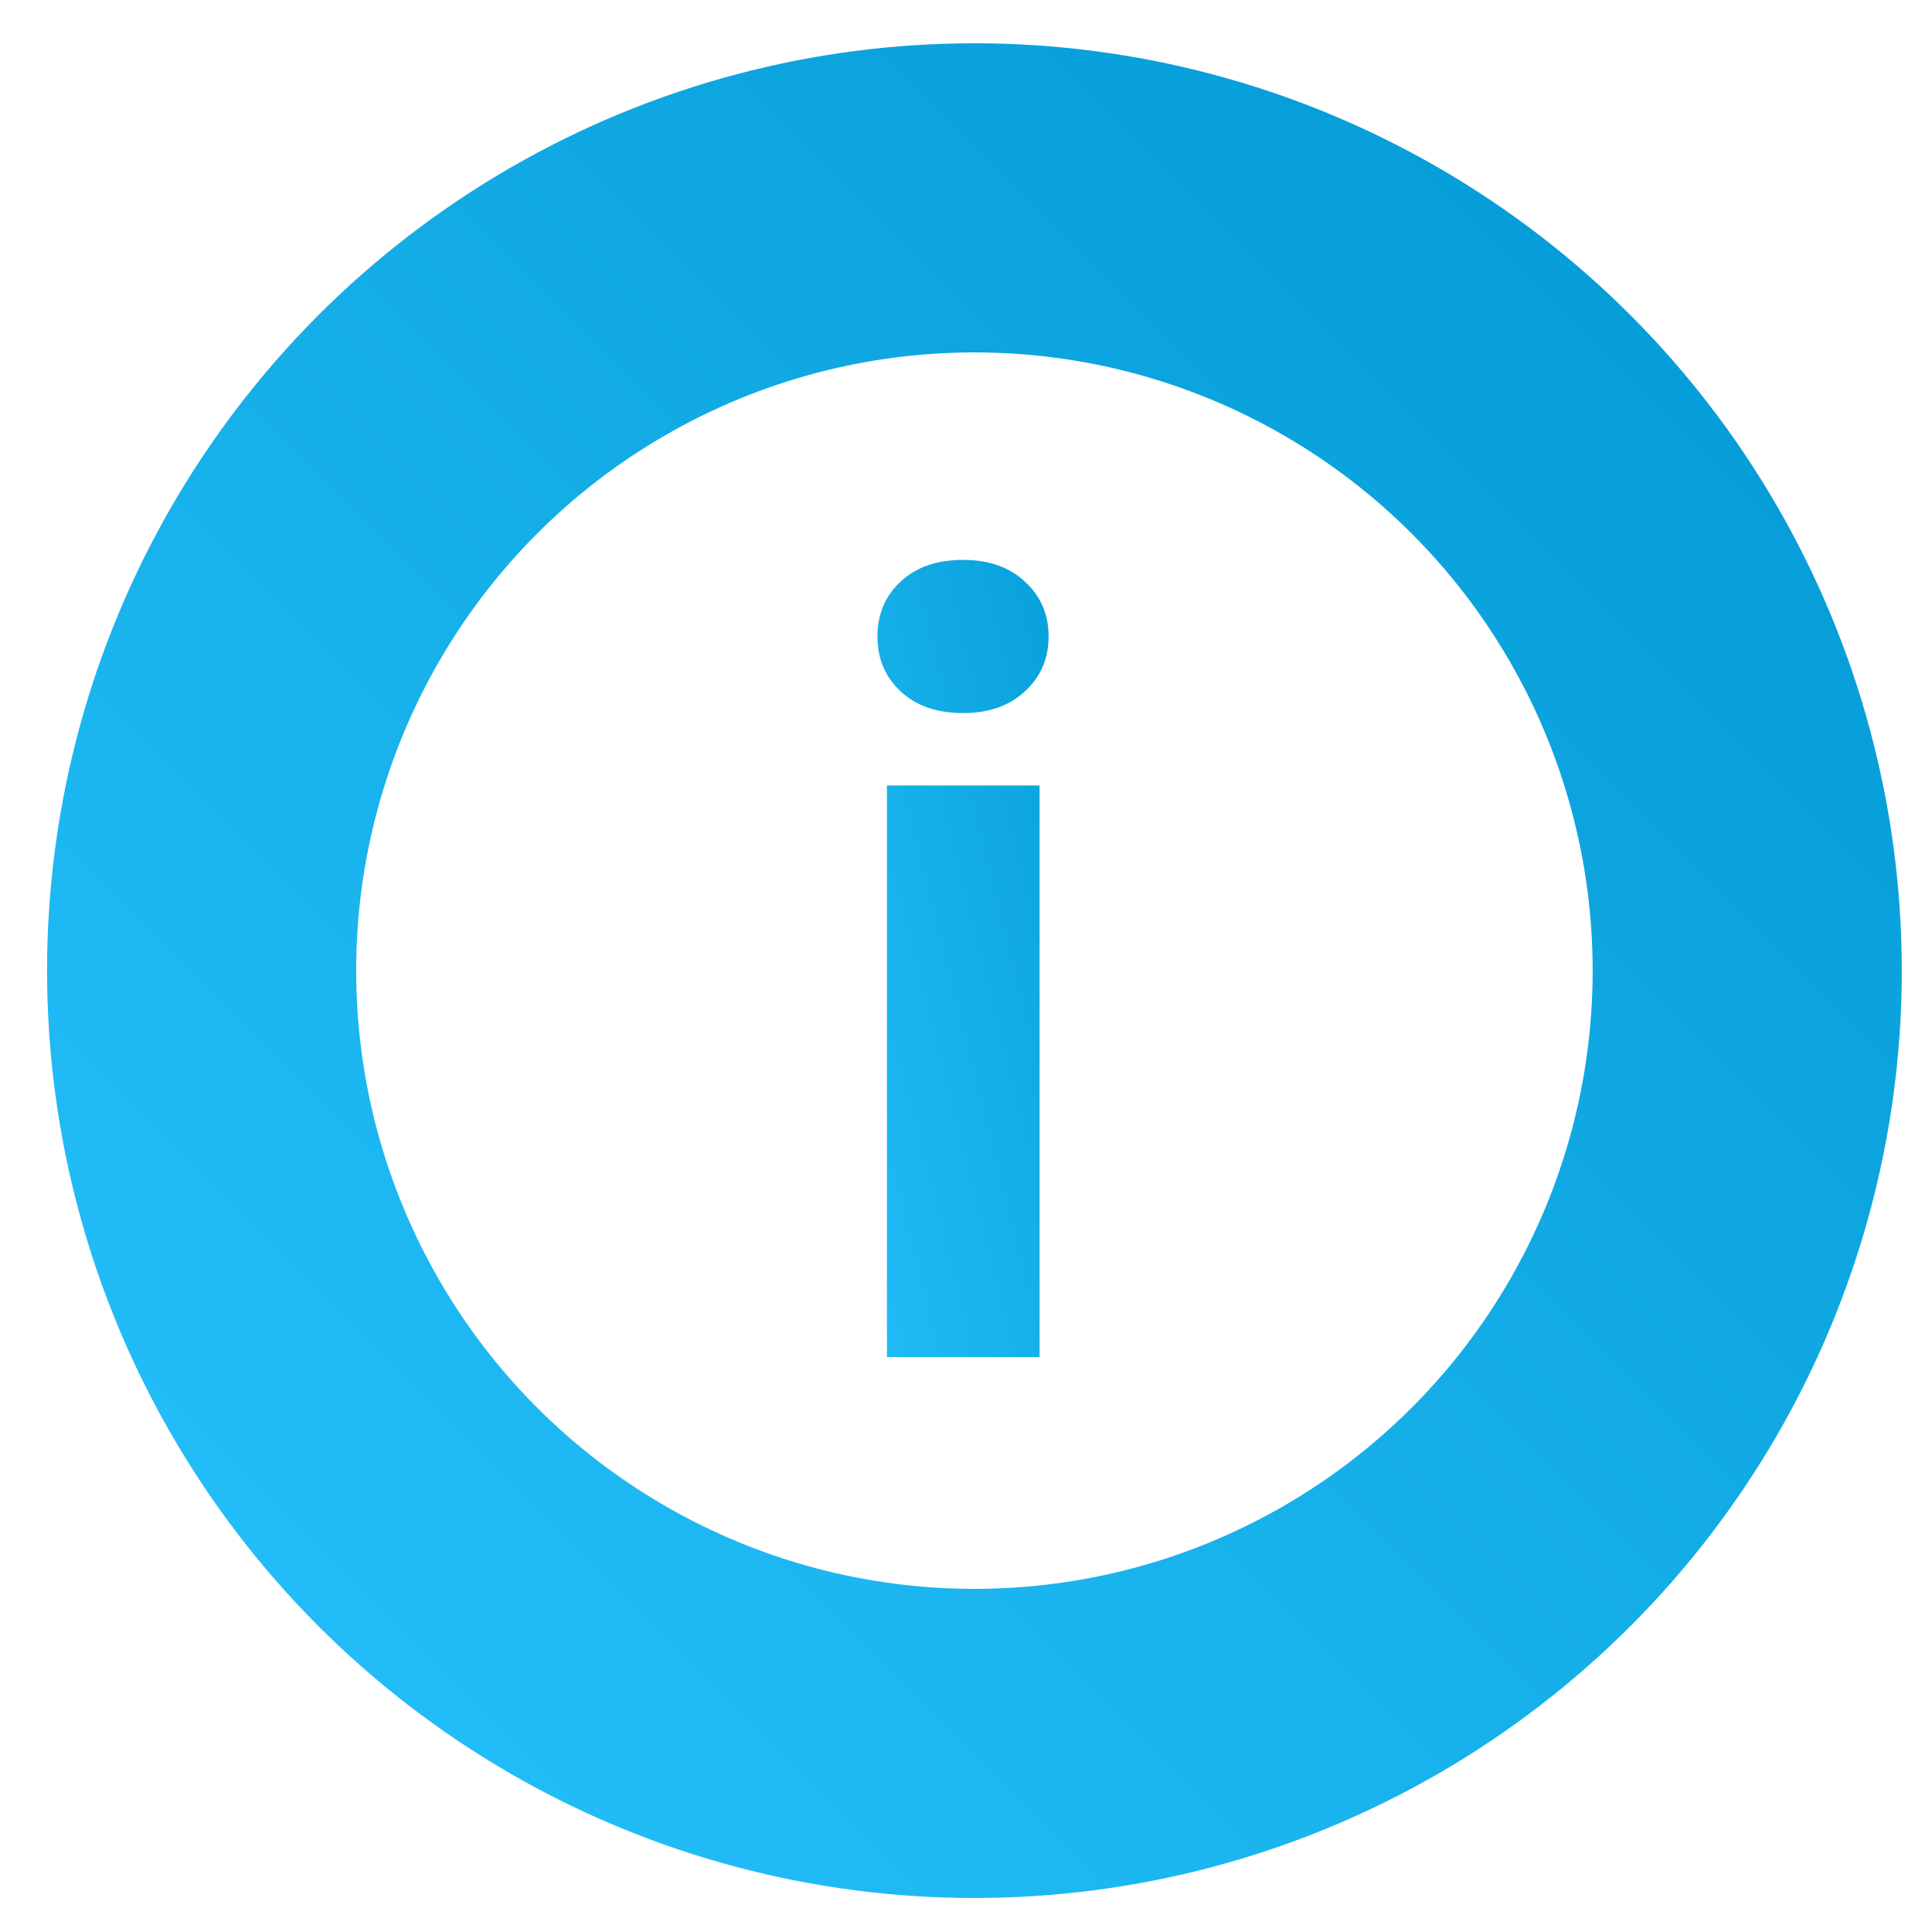 <svg width="25" height="25" viewBox="0 0 25 25" fill="none" xmlns="http://www.w3.org/2000/svg">
<circle cx="12.609" cy="12.56" r="10" stroke="url(#paint0_linear_1_390)" stroke-width="4"/>
<path d="M13.452 10.164V17.56H11.477V10.164H13.452ZM11.354 8.236C11.354 7.949 11.454 7.712 11.655 7.525C11.855 7.338 12.124 7.245 12.461 7.245C12.794 7.245 13.06 7.338 13.261 7.525C13.466 7.712 13.569 7.949 13.569 8.236C13.569 8.523 13.466 8.76 13.261 8.947C13.06 9.134 12.794 9.227 12.461 9.227C12.124 9.227 11.855 9.134 11.655 8.947C11.454 8.76 11.354 8.523 11.354 8.236Z" fill="url(#paint1_linear_1_390)"/>
<defs>
<linearGradient id="paint0_linear_1_390" x1="12.609" y1="36.56" x2="36.609" y2="12.56" gradientUnits="userSpaceOnUse">
<stop stop-color="#28C4FF"/>
<stop offset="1" stop-color="#0097D1"/>
</linearGradient>
<linearGradient id="paint1_linear_1_390" x1="12.609" y1="28.56" x2="20.138" y2="26.678" gradientUnits="userSpaceOnUse">
<stop stop-color="#28C4FF"/>
<stop offset="1" stop-color="#0097D1"/>
</linearGradient>
</defs>
</svg>
